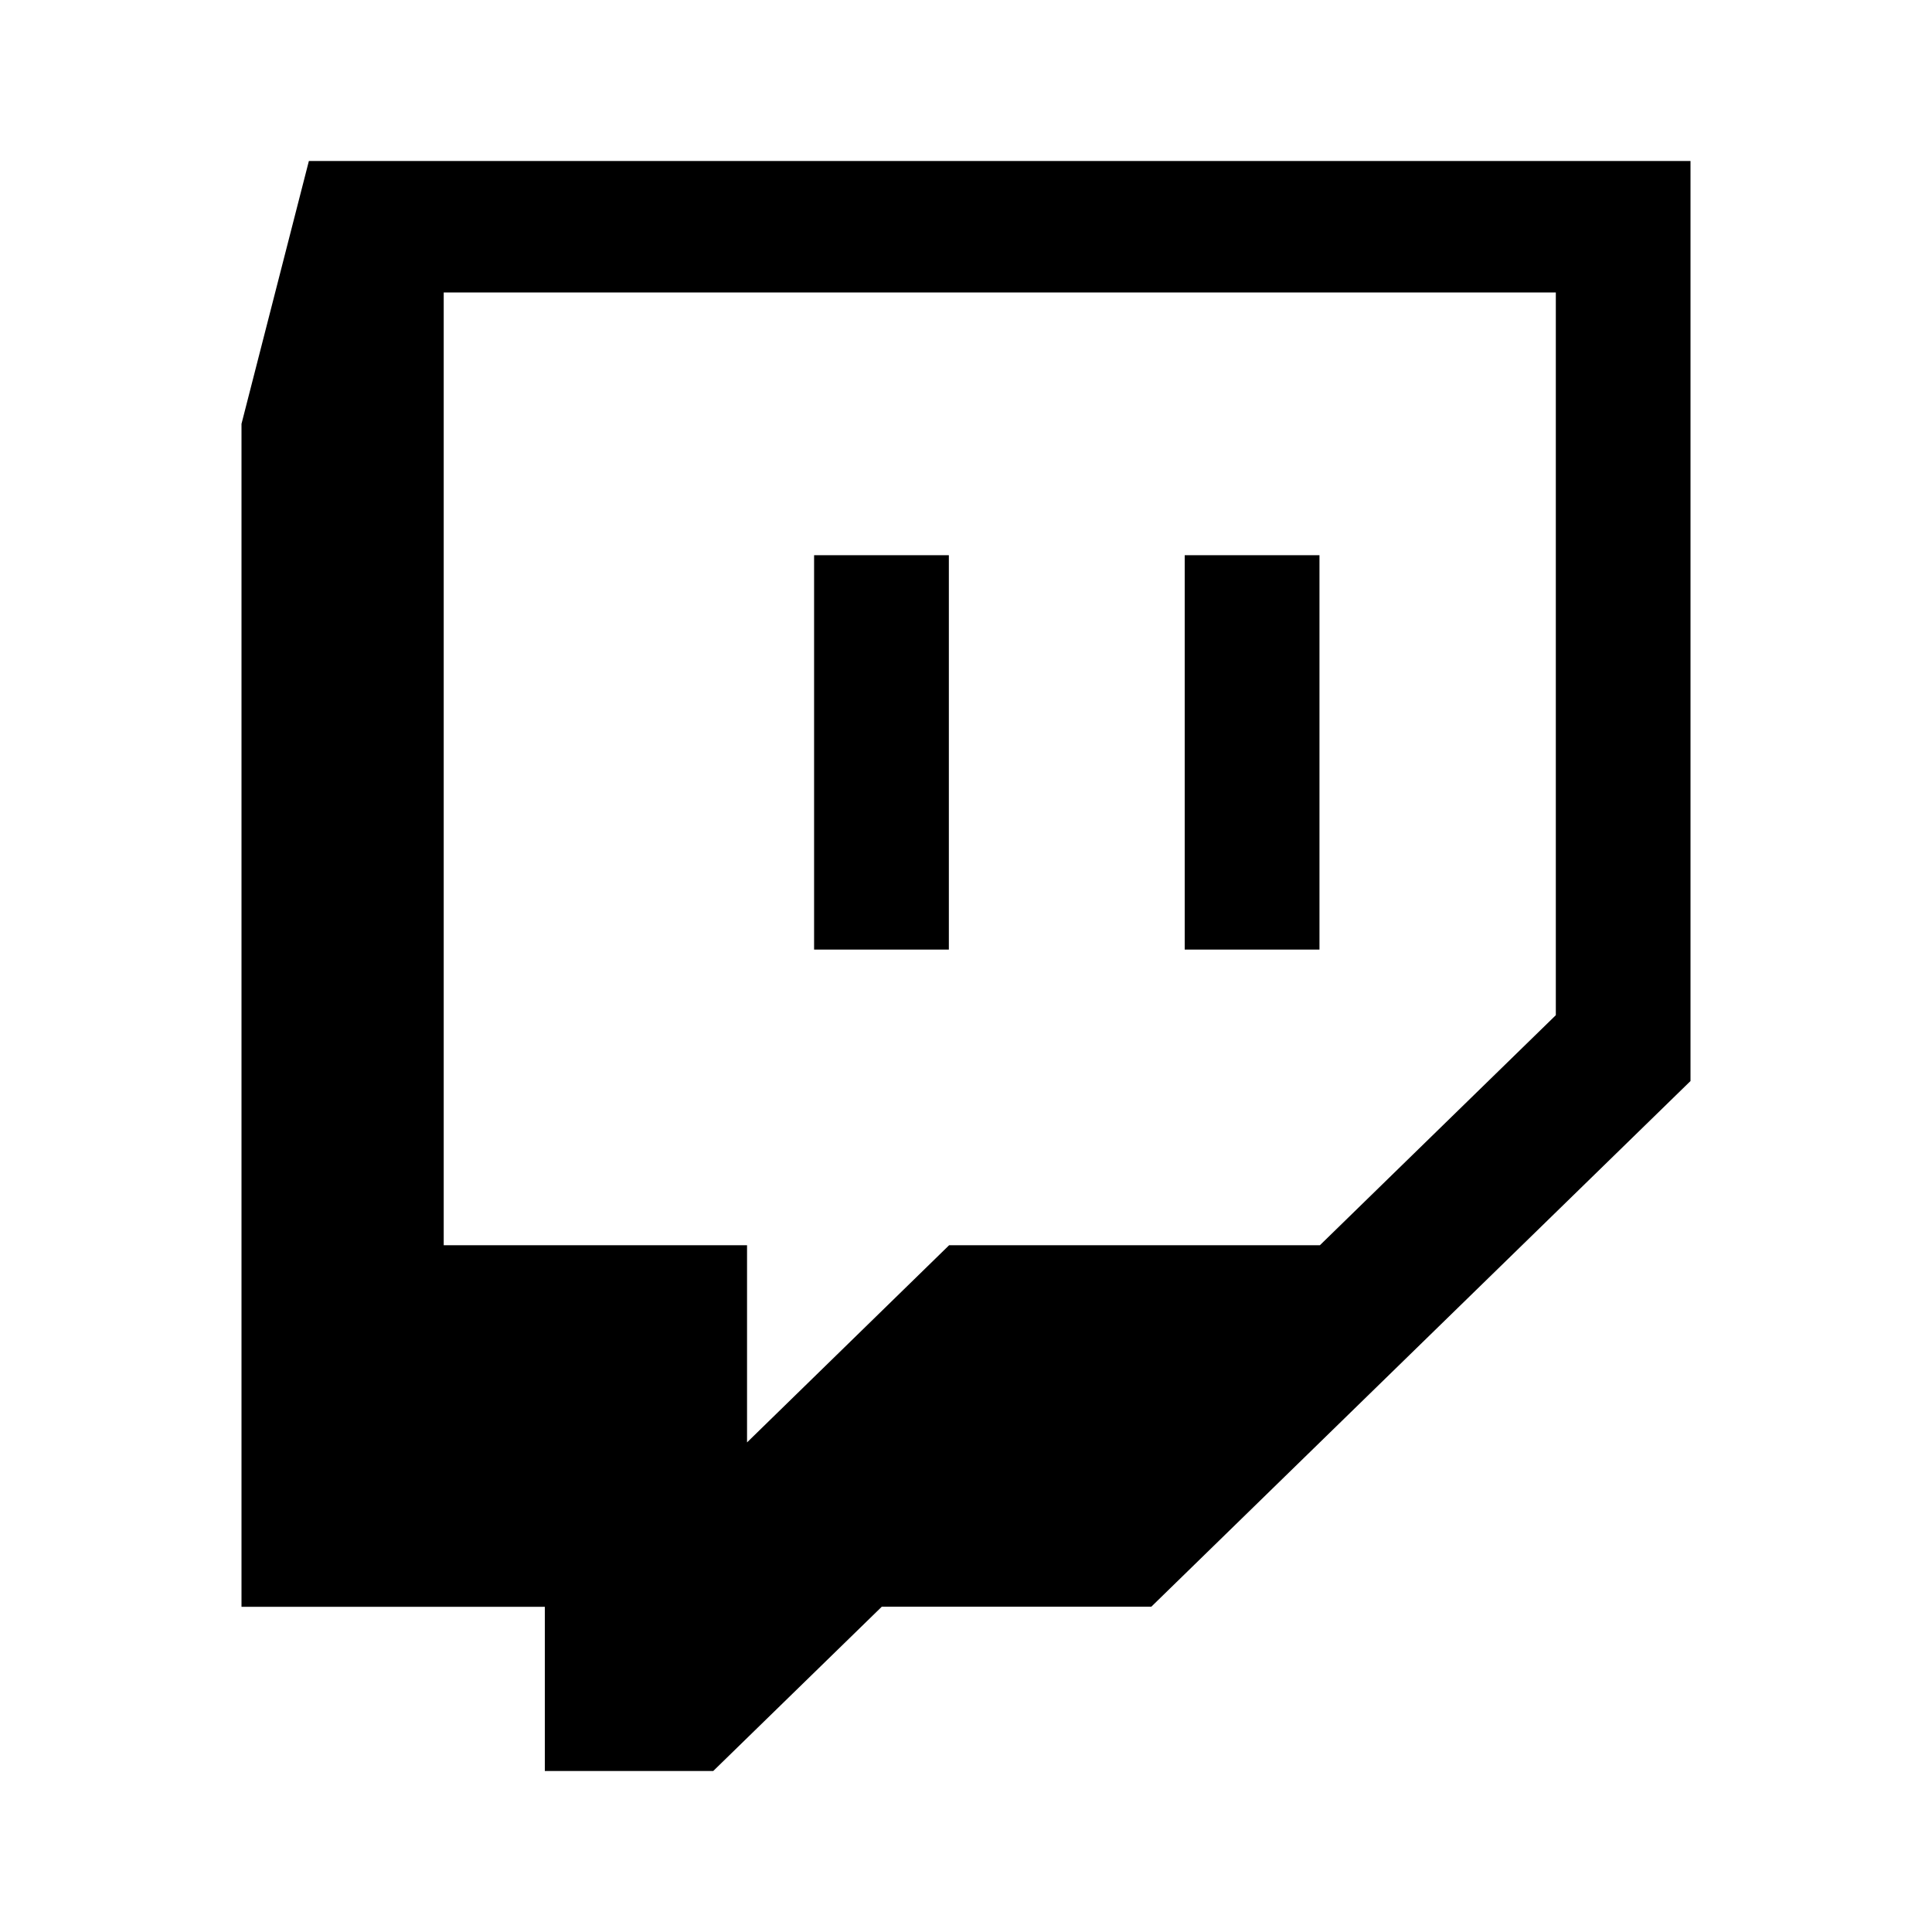 <svg viewBox="0 0 24 24" fill="none" xmlns="http://www.w3.org/2000/svg">
    <path fill-rule="evenodd" clip-rule="evenodd" d="M19.326 12.612l-2.93 2.857H11.79l-2.51 2.449v-2.449H5.512V3.633h13.815v8.979zM3.837 2L3 5.265V19.96h3.768V22H8.86l2.094-2.041h3.348L21 13.429V2H3.837z" fill="currentColor"></path>
    <path fill-rule="evenodd" clip-rule="evenodd" d="M10.113 11.796h1.674V6.897h-1.674v4.899zm4.604 0h1.674V6.897h-1.674v4.899z" fill="currentColor"></path>
</svg>